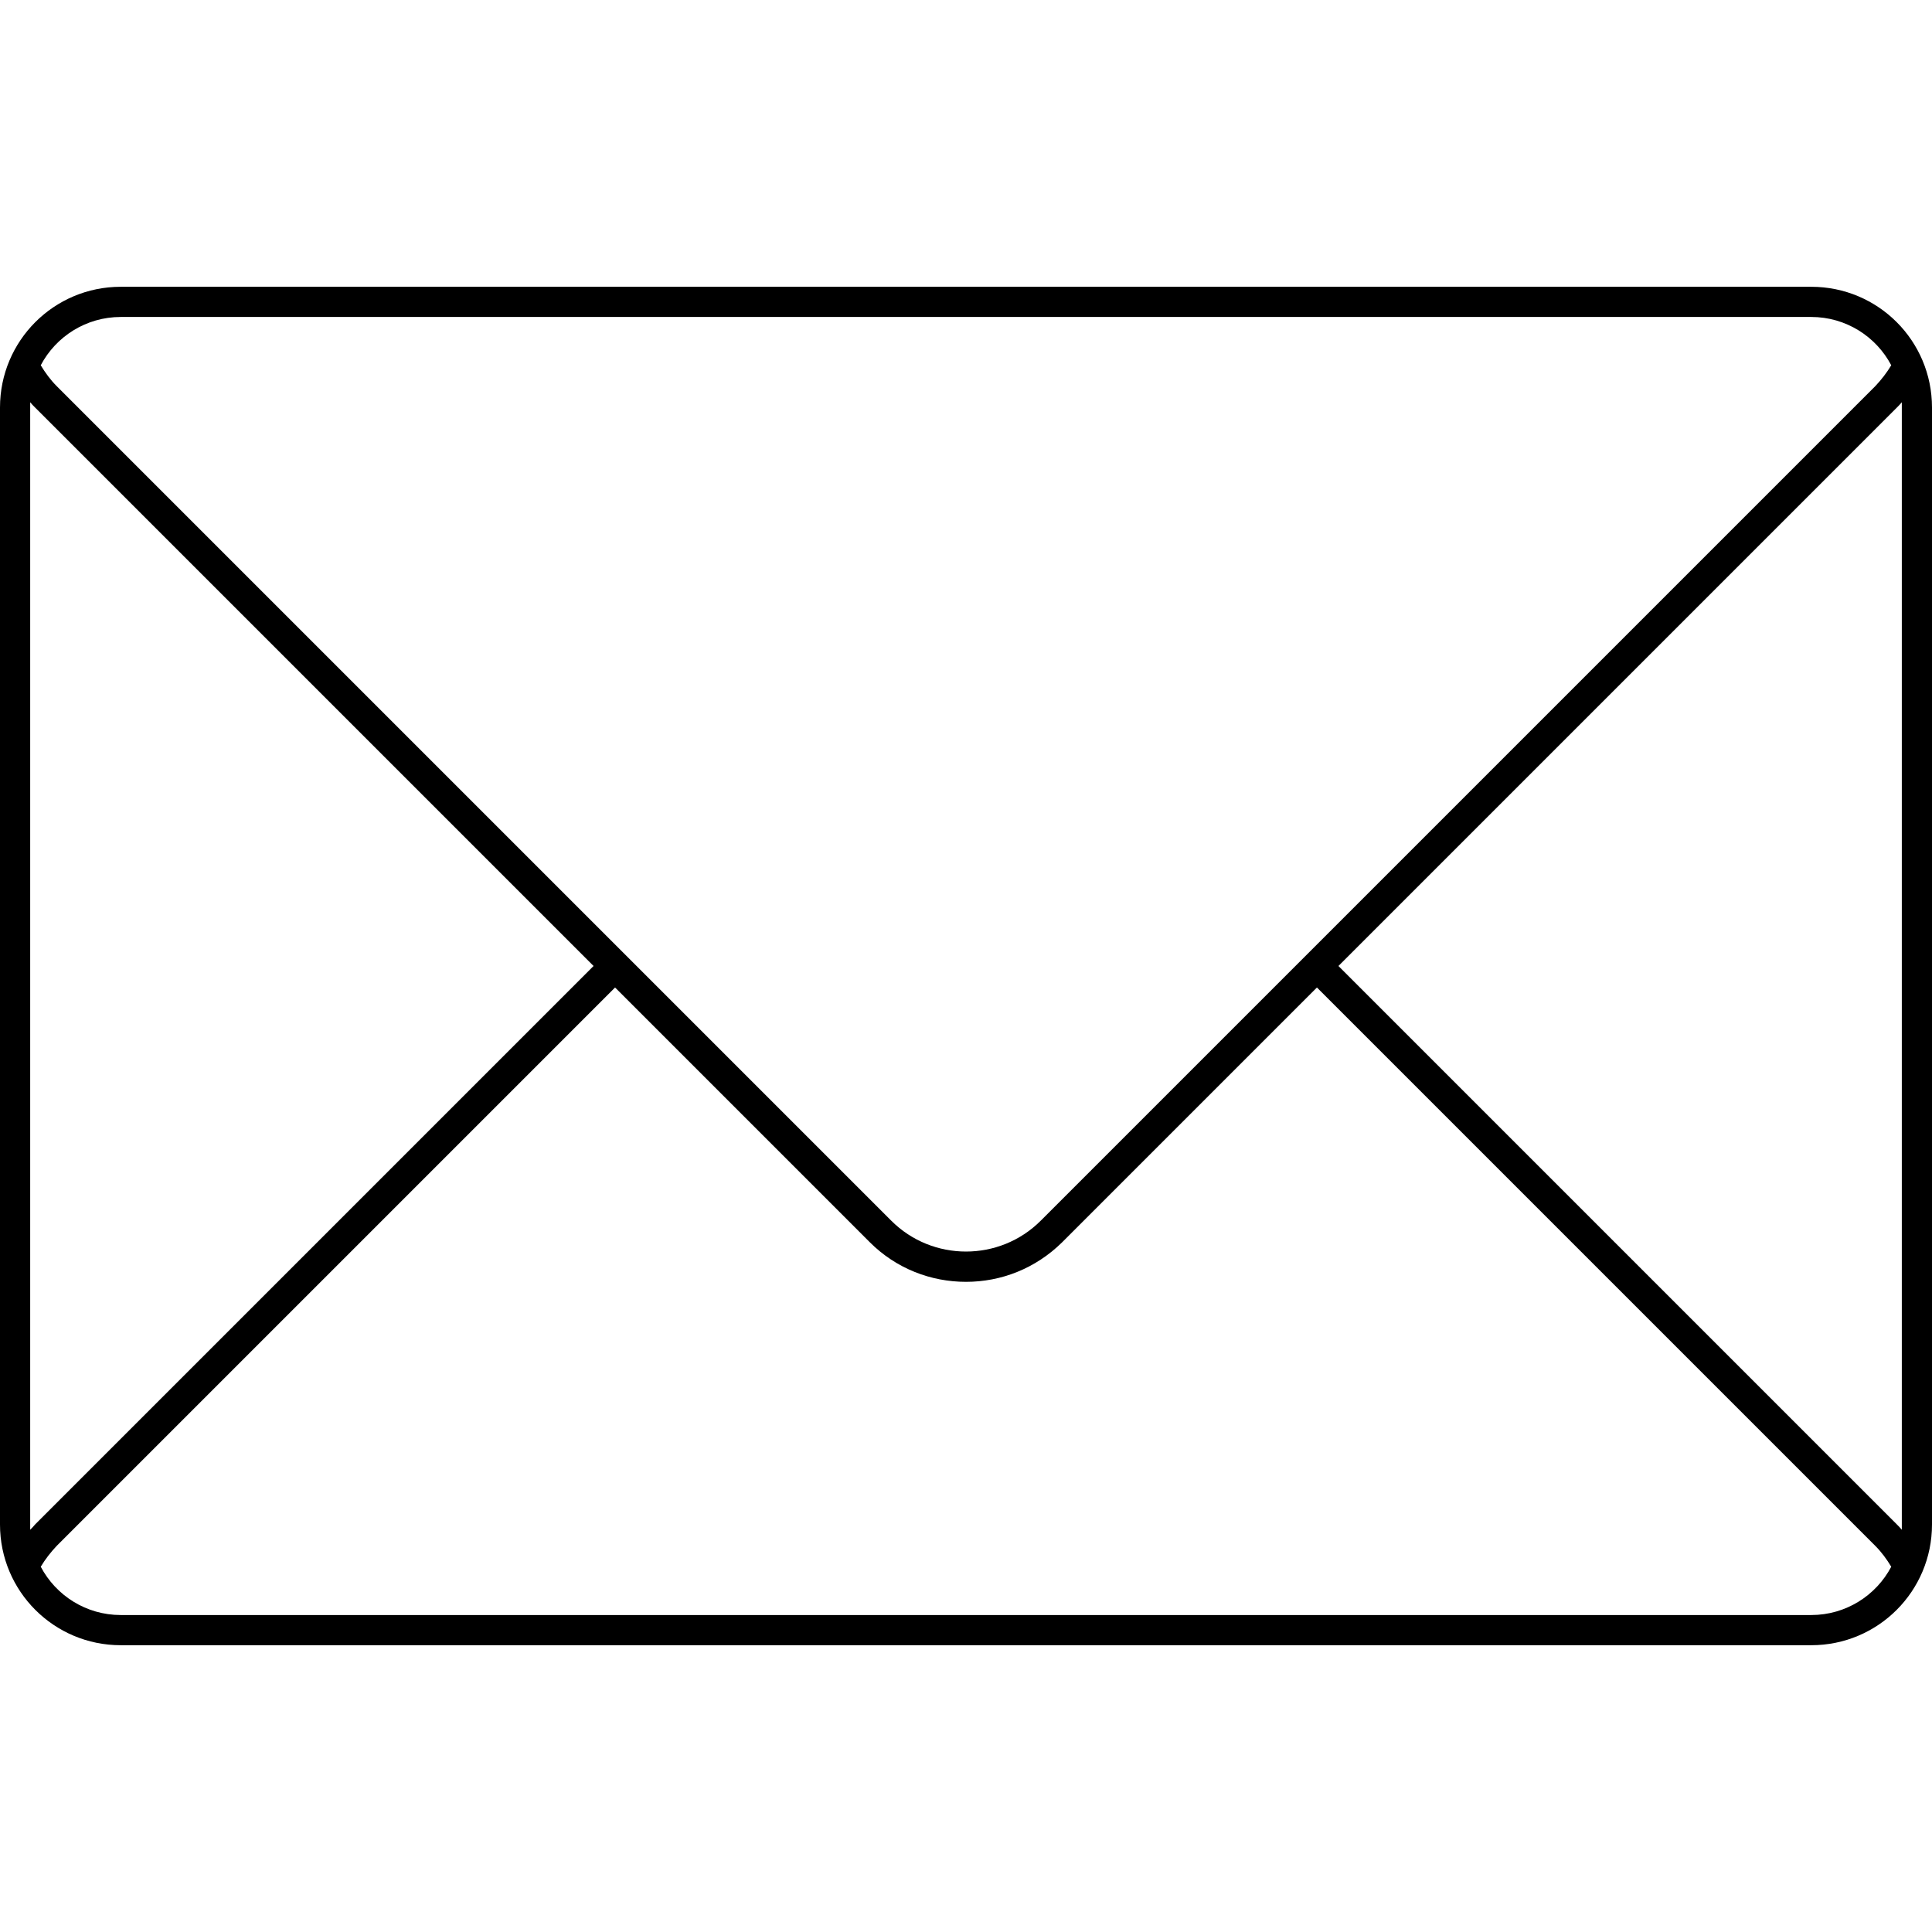 <svg version="1.1" xmlns="http://www.w3.org/2000/svg" x="0" y="0" viewBox="0 0 512 512" style="enable-background:new 0 0 512 512" xml:space="preserve"><path d="M480 76H32C14.3 76 0 90.3 0 108v296c0 17.7 14.3 32 32 32h448c17.7 0 32-14.3 32-32V108c0-17.7-14.3-32-32-32zm24 32v297.4c-.4-.5-.8-.9-1.3-1.4l-148-148 148-148c.4-.4.9-.9 1.3-1.4v1.4zM32 84h448c9.2 0 17.2 5.2 21.2 12.8-1.2 2-2.6 3.8-4.2 5.5L275.8 323.5c-10.9 10.9-28.7 10.9-39.6 0L15 102.3c-1.6-1.6-3-3.5-4.2-5.5 4-7.6 12-12.8 21.2-12.8zM8 405.4V106.6c.4.5.8.9 1.3 1.4l148 148-148 148c-.4.5-.8.9-1.3 1.4zM480 428H32c-9.2 0-17.2-5.2-21.2-12.8 1.2-2 2.6-3.8 4.2-5.5l148-148 67.5 67.5c7 7 16.2 10.5 25.5 10.5s18.4-3.5 25.5-10.5l67.5-67.5 148 148c1.6 1.6 3 3.5 4.2 5.5-4 7.6-12 12.8-21.2 12.8z"/></svg>